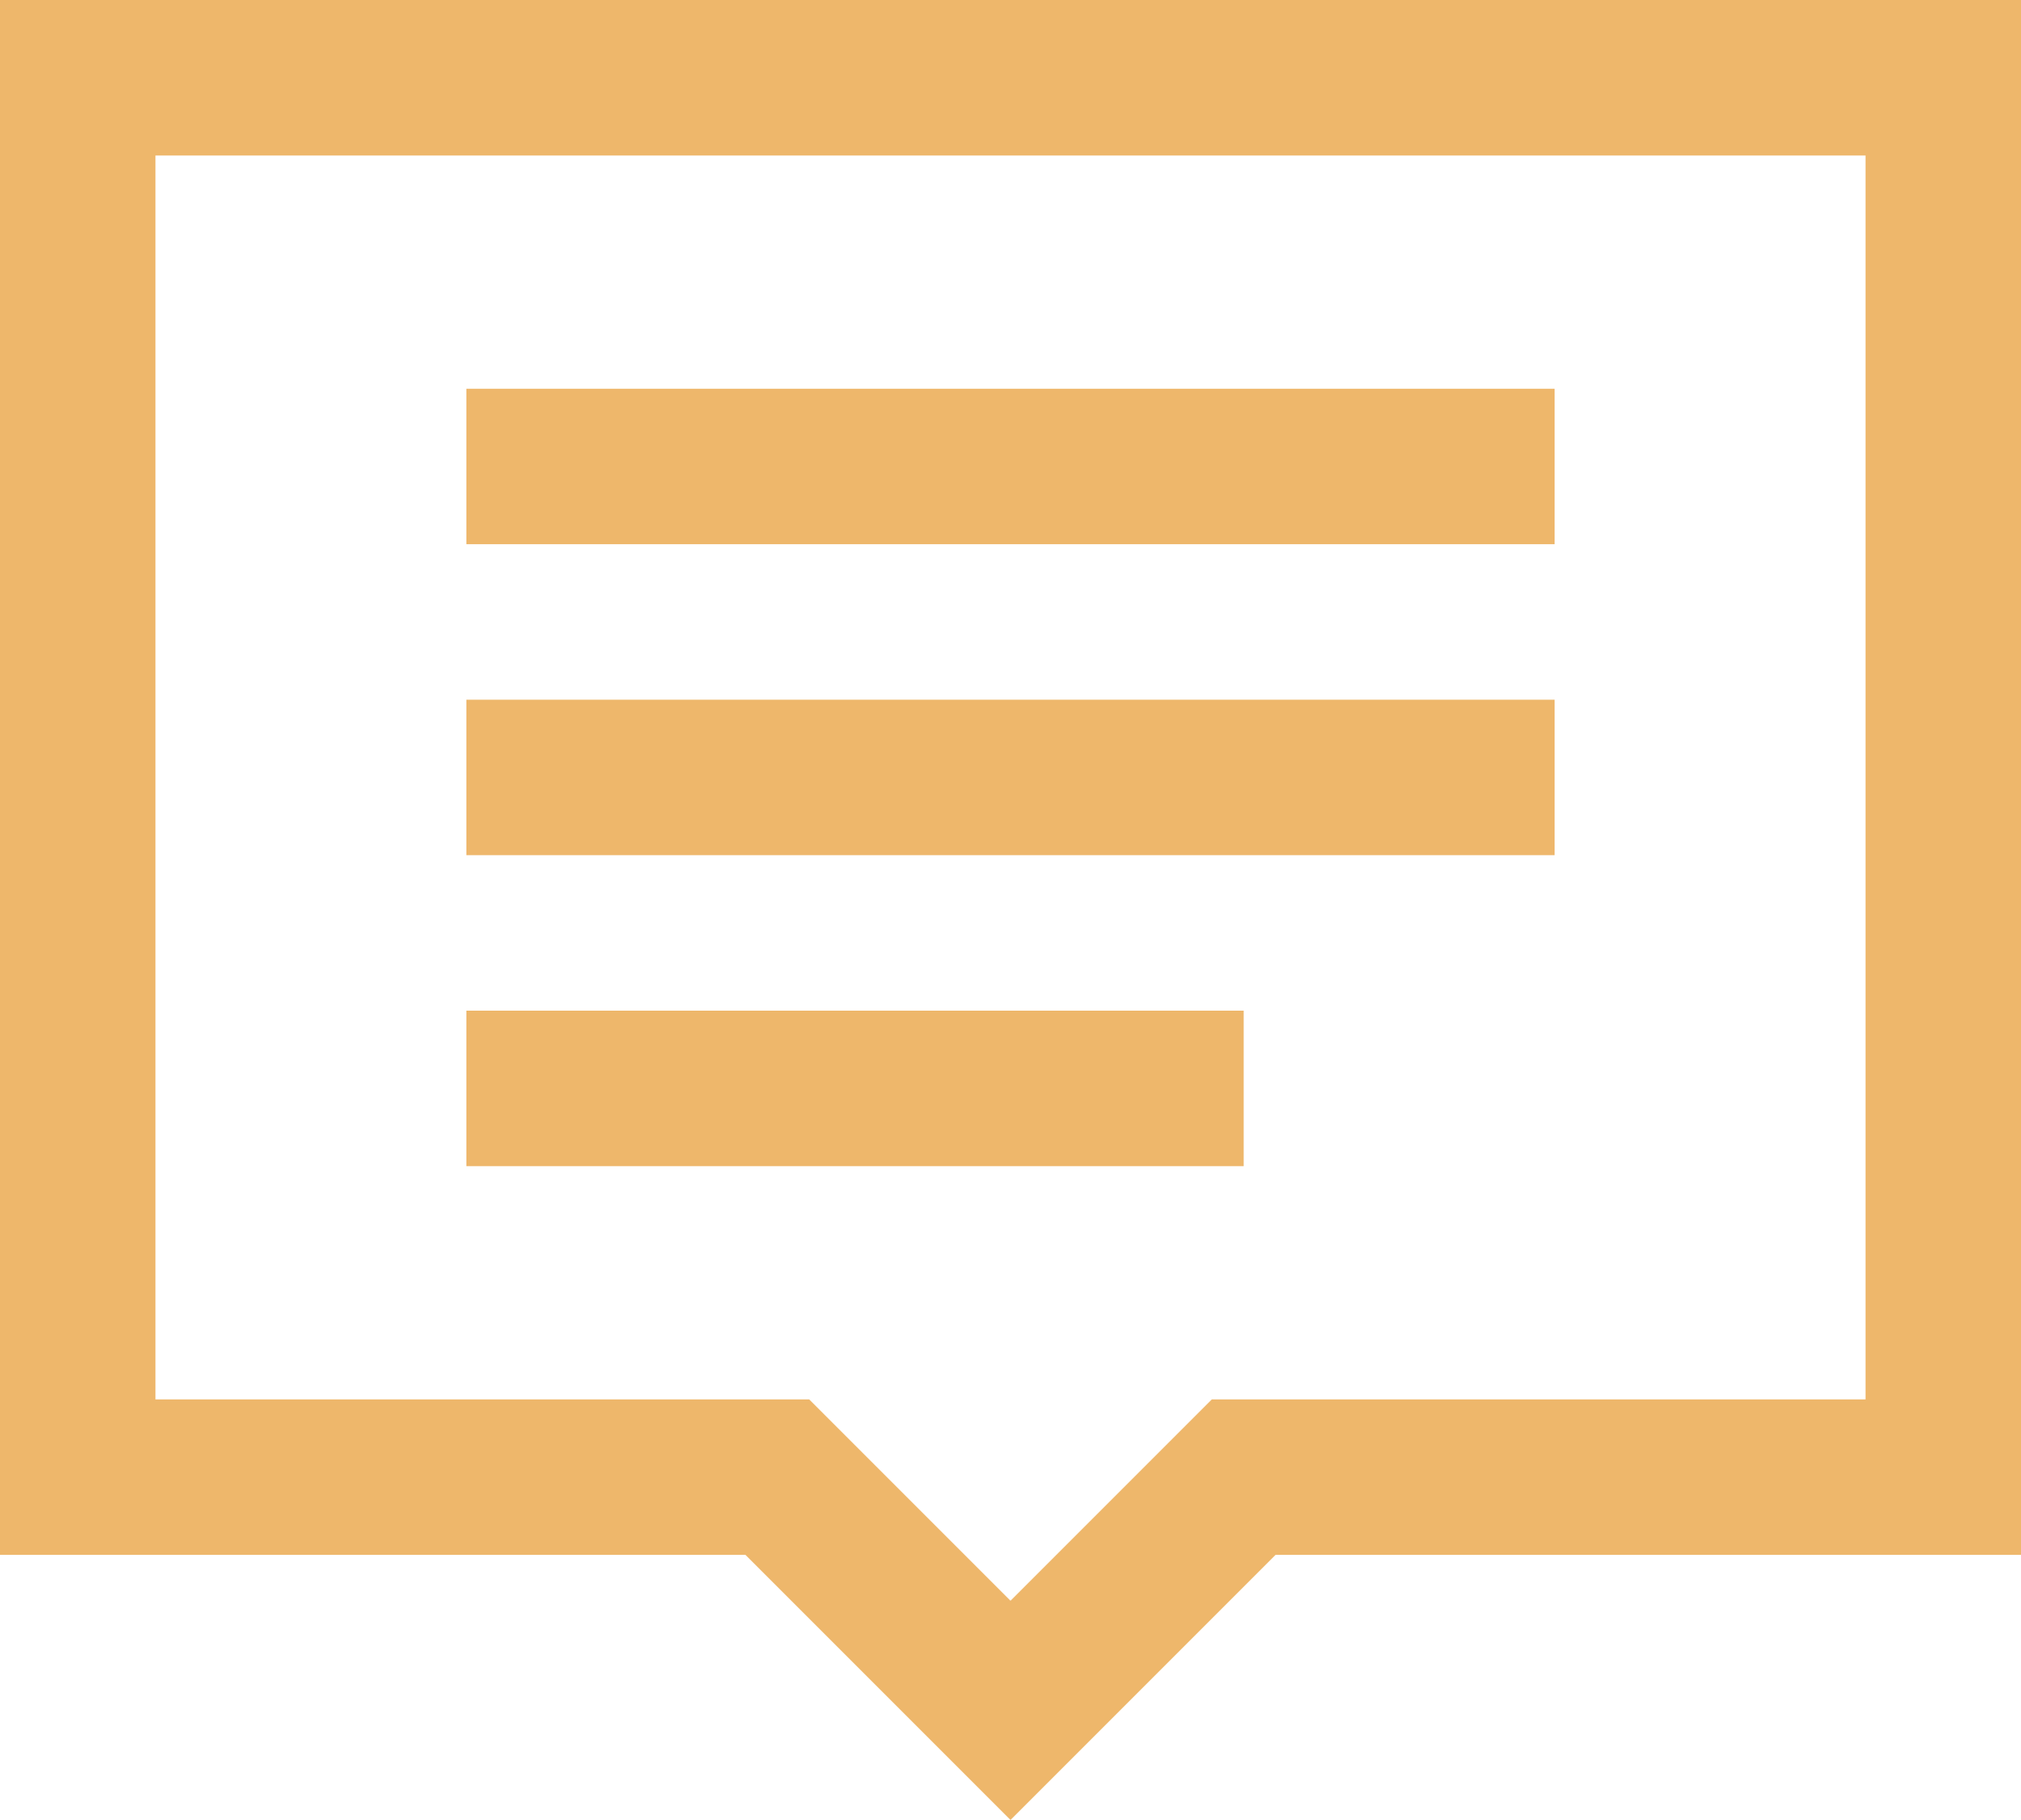 <svg xmlns="http://www.w3.org/2000/svg" viewBox="0 0 26 23.41"><defs><style>.cls-1{fill:#eeb76b;}</style></defs><title>descricao</title><g id="Camada_2" data-name="Camada 2"><g id="Camada_1-2" data-name="Camada 1"><path class="cls-1" d="M0,0V20H9.59L13,23.41,16.41,20H26V0ZM2,2H24V18H15.59L13,20.59,10.41,18H2ZM6,5V7H20V5ZM6,9v2H20V9Zm0,4v2H16V13Z"/></g></g></svg>